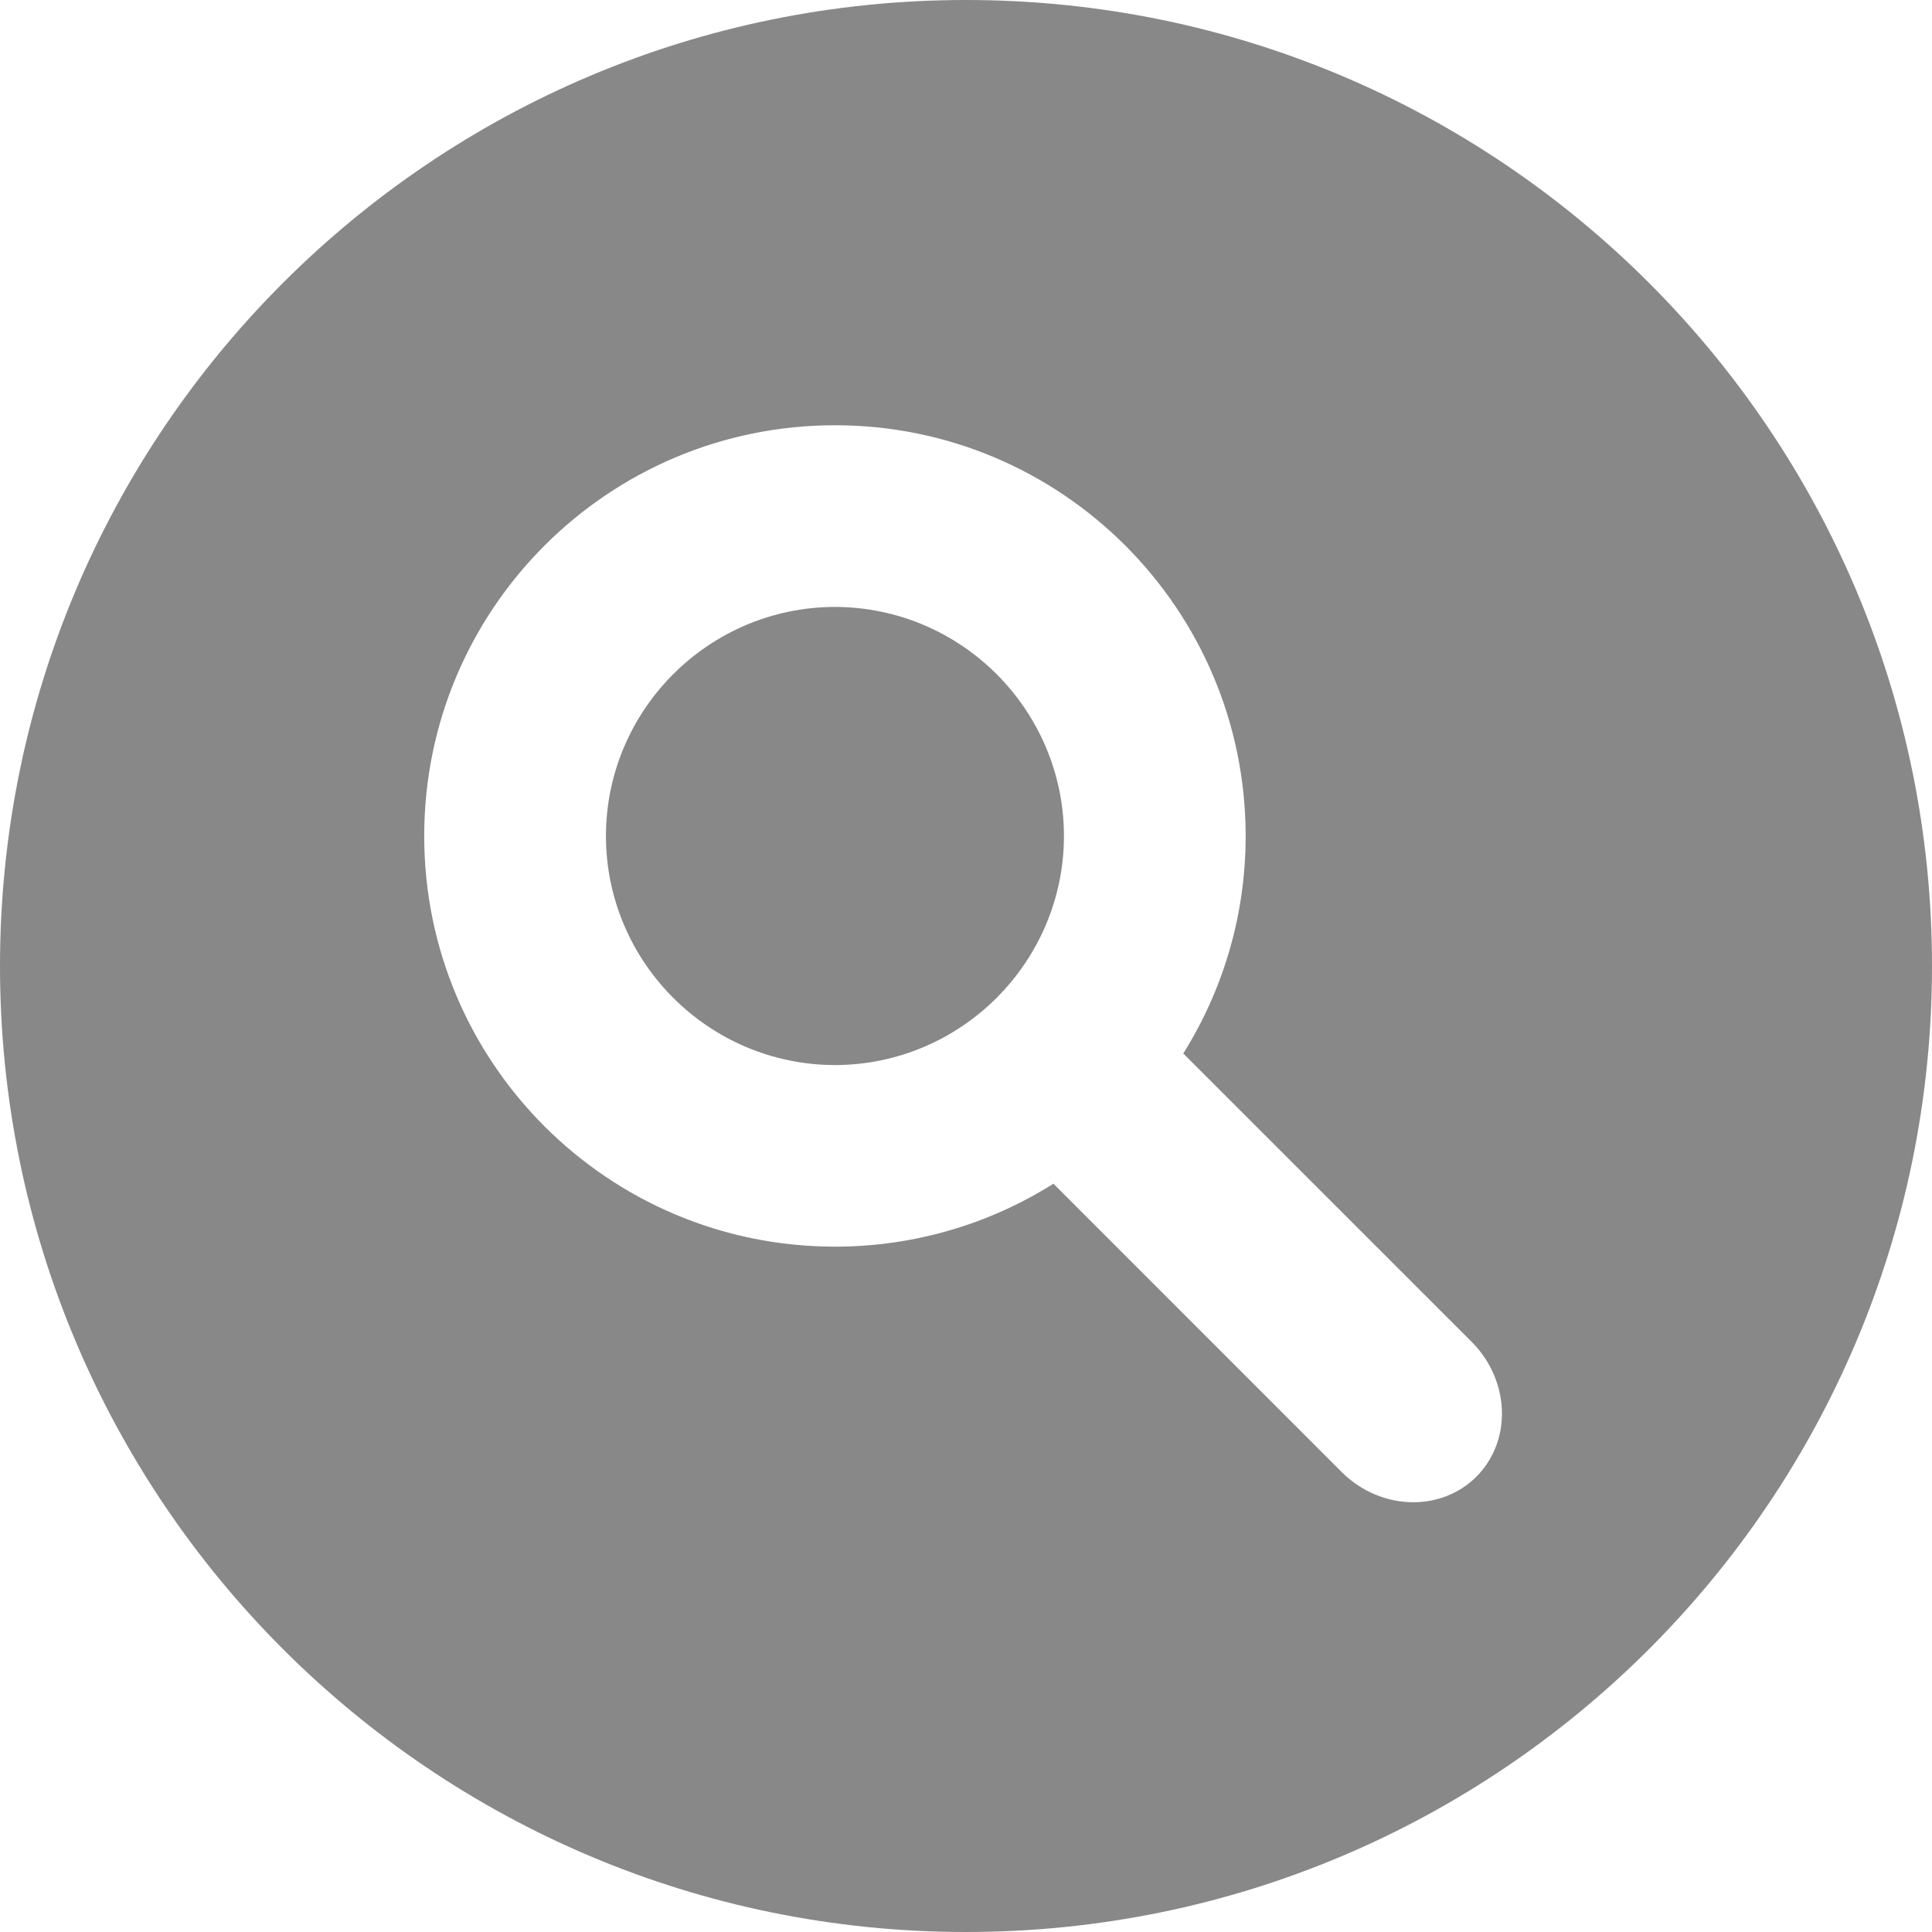 <?xml version="1.0" encoding="utf-8"?>
<!-- Generator: Adobe Illustrator 16.0.0, SVG Export Plug-In . SVG Version: 6.00 Build 0)  -->
<!DOCTYPE svg PUBLIC "-//W3C//DTD SVG 1.0//EN" "http://www.w3.org/TR/2001/REC-SVG-20010904/DTD/svg10.dtd">
<svg version="1.0" id="Layer_1" xmlns="http://www.w3.org/2000/svg" xmlns:xlink="http://www.w3.org/1999/xlink" x="0px" y="0px"
	 width="72px" height="72px" viewBox="0 0 72 72" enable-background="new 0 0 72 72" xml:space="preserve">
<g>
	<path fill="#888888" d="M31.116,22.618c-4.705,0.009-8.527,3.834-8.535,8.539c0.008,4.701,3.83,8.527,8.535,8.535
		c4.701-0.008,8.526-3.833,8.535-8.535C39.643,26.452,35.817,22.627,31.116,22.618z"/>
	<path fill="#888888" d="M36,0C16.118,0,0,16.117,0,36c0,19.882,16.118,36,36,36s36-16.117,36-36S55.882,0,36,0z M55.018,55.035
		c-0.642,0.639-1.495,0.949-2.336,0.949c-0.004,0-0.009,0-0.013,0c-0.963,0-1.929-0.389-2.67-1.127L39.259,44.113
		c-2.357,1.484-5.152,2.346-8.143,2.346c-8.452,0-15.307-6.852-15.307-15.302c0-8.455,6.854-15.309,15.307-15.309
		s15.303,6.854,15.306,15.309c0,2.973-0.854,5.756-2.325,8.103l10.753,10.752c0.734,0.738,1.123,1.707,1.123,2.67
		C55.975,53.527,55.667,54.385,55.018,55.035z"/>
</g>
</svg>
